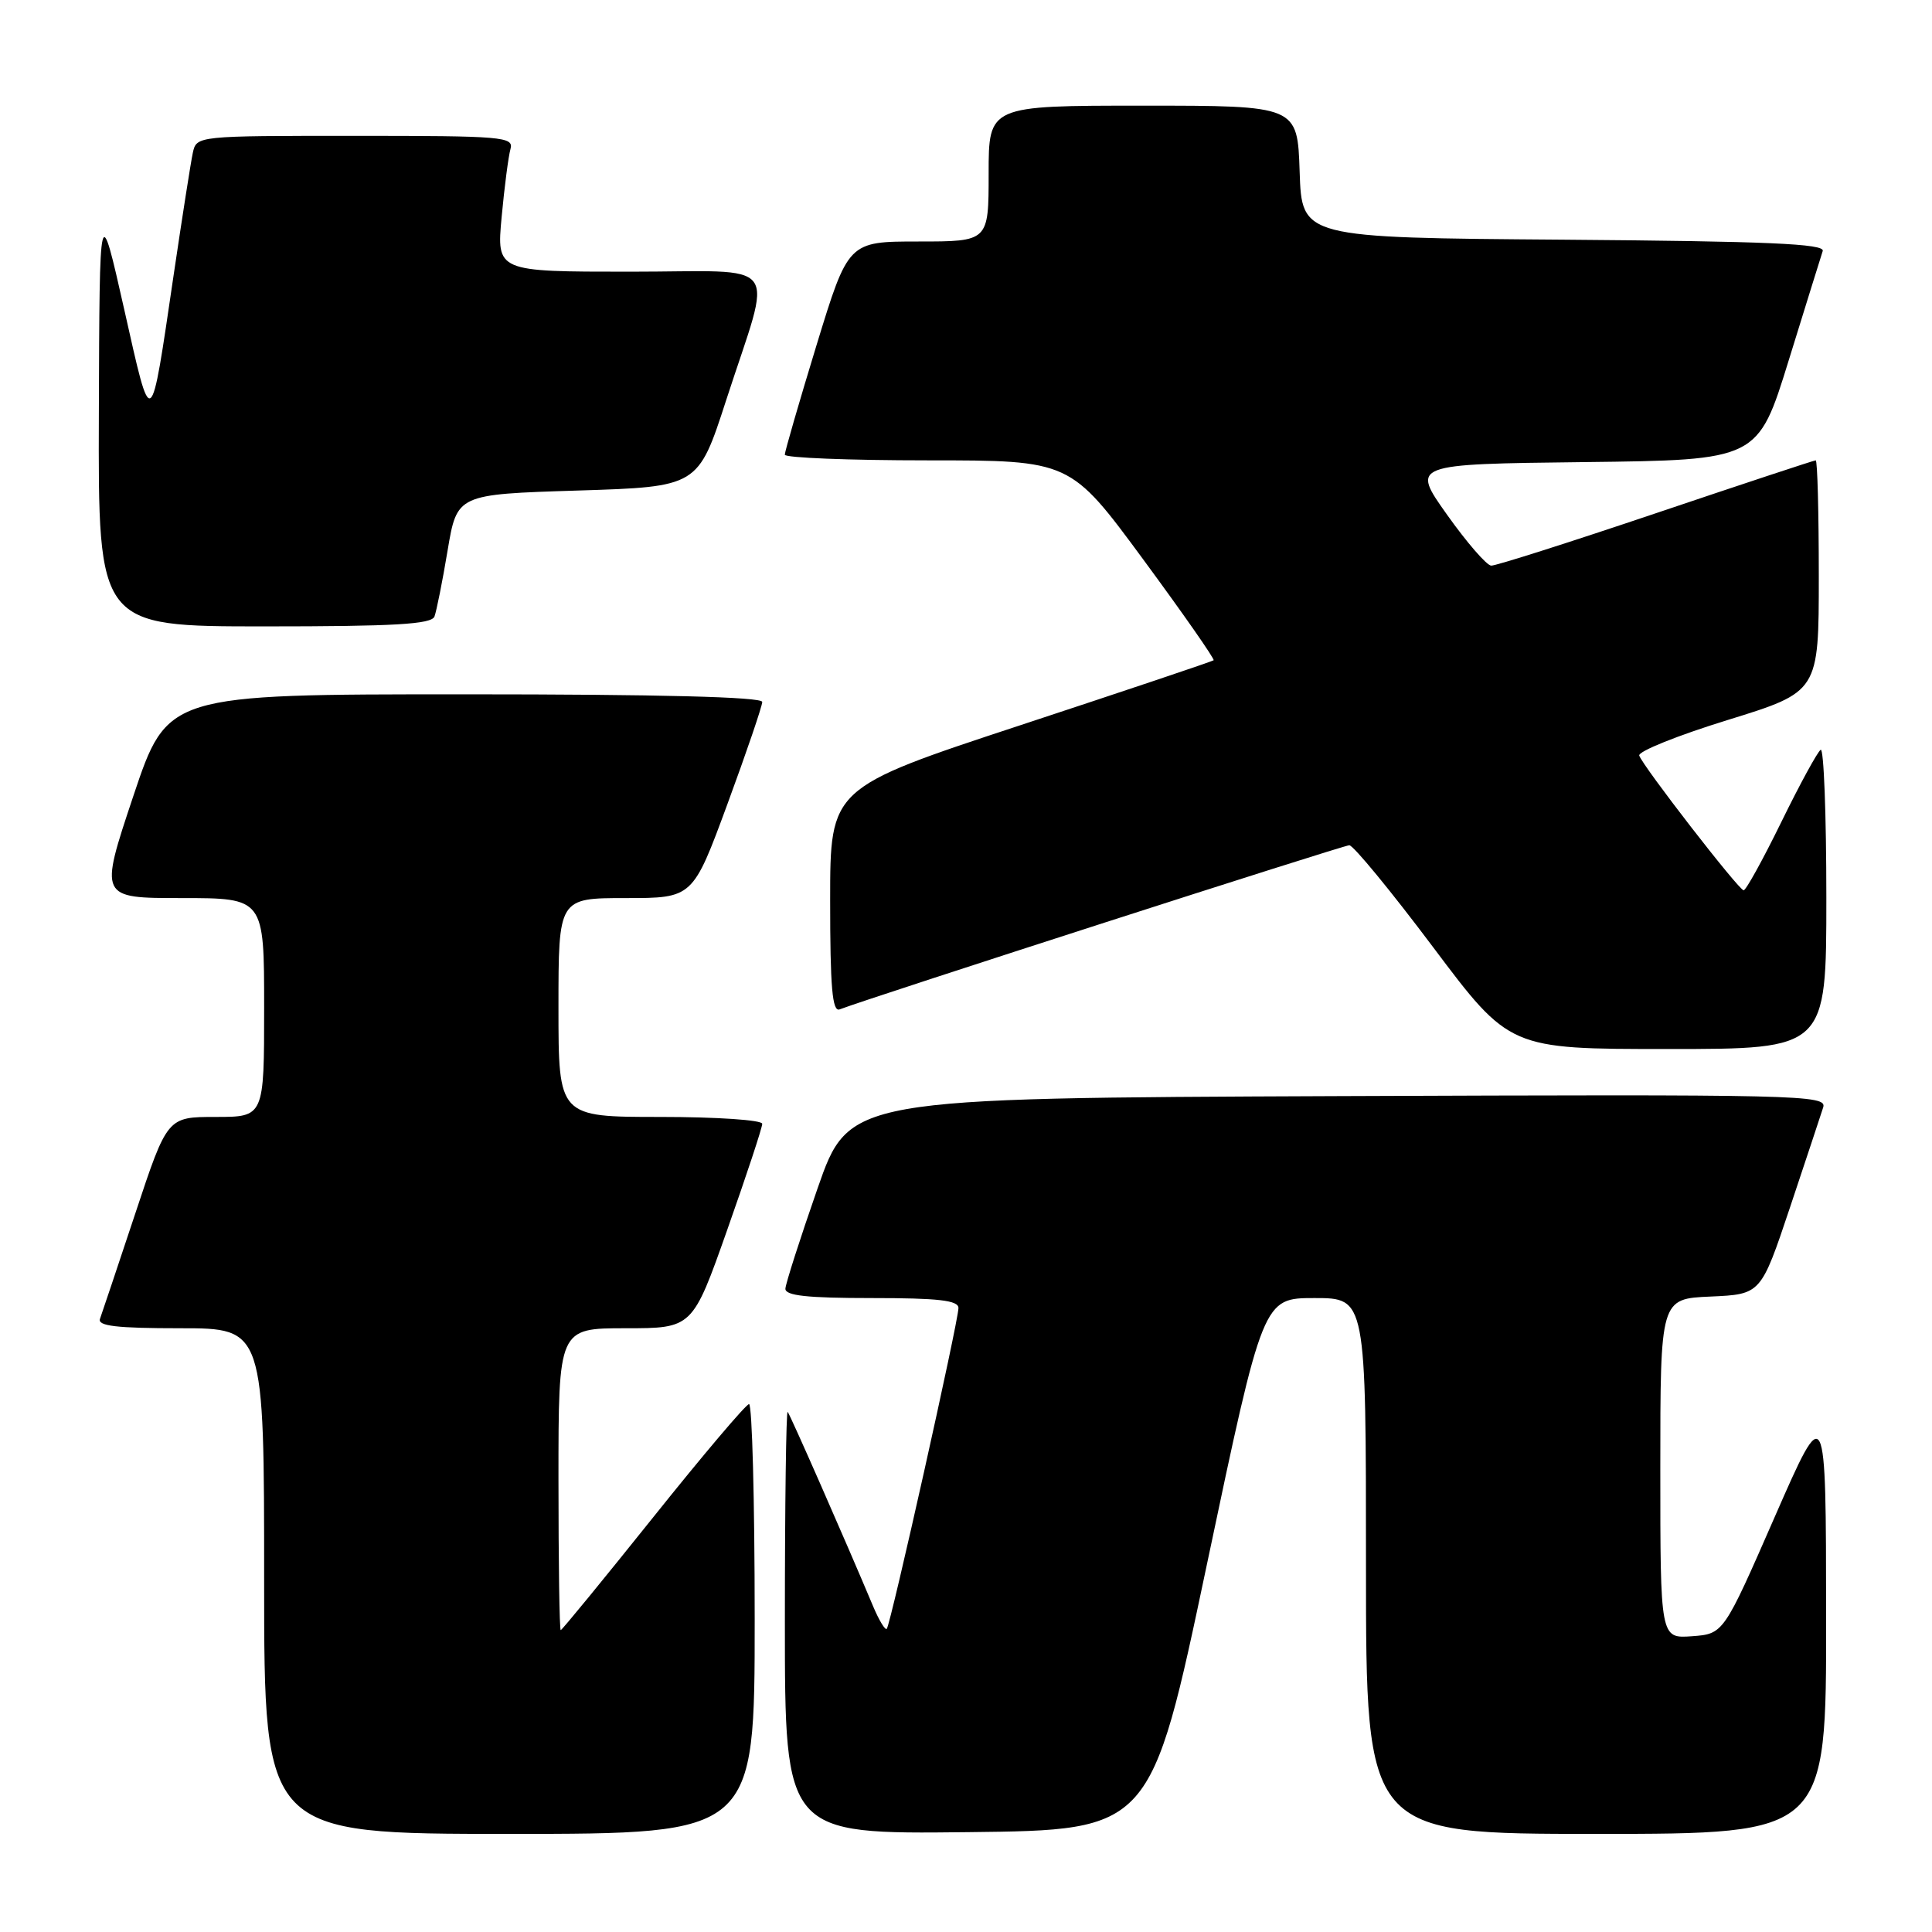 <?xml version="1.0" encoding="UTF-8" standalone="no"?>
<!DOCTYPE svg PUBLIC "-//W3C//DTD SVG 1.1//EN" "http://www.w3.org/Graphics/SVG/1.1/DTD/svg11.dtd" >
<svg xmlns="http://www.w3.org/2000/svg" xmlns:xlink="http://www.w3.org/1999/xlink" version="1.1" viewBox="0 0 256 256">
 <g >
 <path fill="currentColor"
d=" M 100.00 214.50 C 100.00 198.82 99.66 186.02 99.25 186.05 C 98.84 186.08 93.12 192.83 86.55 201.05 C 79.97 209.27 74.46 216.00 74.30 216.00 C 74.13 216.00 74.00 207.00 74.00 196.00 C 74.00 176.00 74.00 176.00 82.88 176.00 C 91.76 176.00 91.76 176.00 96.38 162.91 C 98.92 155.72 101.00 149.42 101.00 148.91 C 101.00 148.41 94.99 148.00 87.50 148.00 C 74.00 148.00 74.00 148.00 74.00 133.50 C 74.00 119.00 74.00 119.00 82.90 119.00 C 91.80 119.00 91.80 119.00 96.40 106.51 C 98.93 99.64 101.00 93.56 101.00 93.01 C 101.00 92.35 87.40 92.00 61.59 92.00 C 22.18 92.00 22.18 92.00 17.66 105.50 C 13.15 119.00 13.15 119.00 24.07 119.00 C 35.00 119.00 35.00 119.00 35.00 133.50 C 35.00 148.00 35.00 148.00 28.58 148.00 C 22.17 148.00 22.17 148.00 17.94 160.75 C 15.61 167.76 13.50 174.06 13.25 174.75 C 12.90 175.70 15.43 176.00 23.89 176.00 C 35.00 176.00 35.00 176.00 35.00 209.50 C 35.00 243.00 35.00 243.00 67.50 243.00 C 100.00 243.00 100.00 243.00 100.00 214.50 Z  M 159.93 207.25 C 167.36 172.00 167.36 172.00 174.18 172.00 C 181.00 172.00 181.00 172.00 181.00 207.50 C 181.00 243.00 181.00 243.00 211.50 243.00 C 242.00 243.00 242.00 243.00 241.97 214.25 C 241.95 185.50 241.95 185.50 235.16 201.00 C 228.38 216.50 228.38 216.50 224.19 216.81 C 220.00 217.11 220.00 217.11 220.00 194.60 C 220.00 172.09 220.00 172.09 226.66 171.80 C 233.33 171.50 233.33 171.50 237.18 160.00 C 239.29 153.68 241.27 147.71 241.58 146.74 C 242.11 145.08 238.77 145.00 177.32 145.24 C 112.50 145.50 112.50 145.50 108.32 157.50 C 106.02 164.10 104.11 170.06 104.07 170.75 C 104.02 171.68 106.93 172.00 115.50 172.00 C 124.34 172.00 127.00 172.30 127.00 173.32 C 127.00 175.04 118.00 215.34 117.50 215.83 C 117.29 216.04 116.48 214.71 115.70 212.86 C 111.93 203.89 104.70 187.45 104.37 187.08 C 104.17 186.85 104.00 199.35 104.00 214.85 C 104.00 243.04 104.00 243.04 128.25 242.77 C 152.50 242.50 152.50 242.50 159.93 207.25 Z  M 242.00 118.94 C 242.00 107.91 241.66 99.09 241.25 99.35 C 240.84 99.60 238.49 103.90 236.04 108.91 C 233.59 113.91 231.34 117.99 231.04 117.97 C 230.39 117.94 217.68 101.53 217.21 100.12 C 217.02 99.57 222.30 97.45 228.94 95.40 C 241.00 91.67 241.00 91.67 241.00 76.33 C 241.00 67.90 240.82 61.00 240.59 61.00 C 240.37 61.00 230.84 64.15 219.43 68.00 C 208.01 71.85 198.19 74.98 197.59 74.95 C 196.99 74.92 194.36 71.89 191.74 68.20 C 186.98 61.50 186.98 61.50 209.96 61.23 C 232.93 60.96 232.93 60.96 237.02 47.73 C 239.27 40.45 241.30 33.94 241.52 33.26 C 241.84 32.30 234.25 31.97 207.21 31.76 C 172.50 31.50 172.50 31.50 172.21 22.75 C 171.92 14.00 171.92 14.00 151.46 14.00 C 131.00 14.00 131.00 14.00 131.00 23.00 C 131.00 32.00 131.00 32.00 121.70 32.00 C 112.40 32.00 112.40 32.00 108.19 45.75 C 105.88 53.31 103.99 59.84 103.99 60.25 C 104.00 60.66 112.51 61.00 122.91 61.00 C 141.81 61.00 141.81 61.00 151.47 74.11 C 156.78 81.32 160.98 87.34 160.81 87.49 C 160.64 87.64 149.14 91.50 135.25 96.08 C 110.00 104.40 110.00 104.40 110.00 119.31 C 110.00 130.82 110.28 134.11 111.25 133.75 C 115.98 131.97 178.01 112.00 178.79 112.00 C 179.32 112.00 184.32 118.08 189.89 125.50 C 200.03 139.00 200.03 139.00 221.01 139.00 C 242.00 139.00 242.00 139.00 242.00 118.94 Z  M 57.57 81.69 C 57.84 80.96 58.63 77.03 59.31 72.94 C 60.56 65.50 60.56 65.50 76.53 65.00 C 92.50 64.50 92.50 64.50 96.22 53.03 C 102.42 33.91 103.98 36.00 83.48 36.00 C 65.80 36.00 65.80 36.00 66.47 28.75 C 66.84 24.76 67.37 20.71 67.64 19.75 C 68.10 18.12 66.65 18.00 47.09 18.00 C 26.07 18.00 26.04 18.00 25.55 20.25 C 25.28 21.49 24.14 28.80 23.00 36.50 C 19.91 57.48 20.13 57.32 16.46 41.00 C 13.19 26.50 13.19 26.50 13.10 54.75 C 13.00 83.00 13.00 83.00 35.03 83.00 C 52.30 83.00 57.17 82.72 57.57 81.69 Z "/>
</g>
</svg>